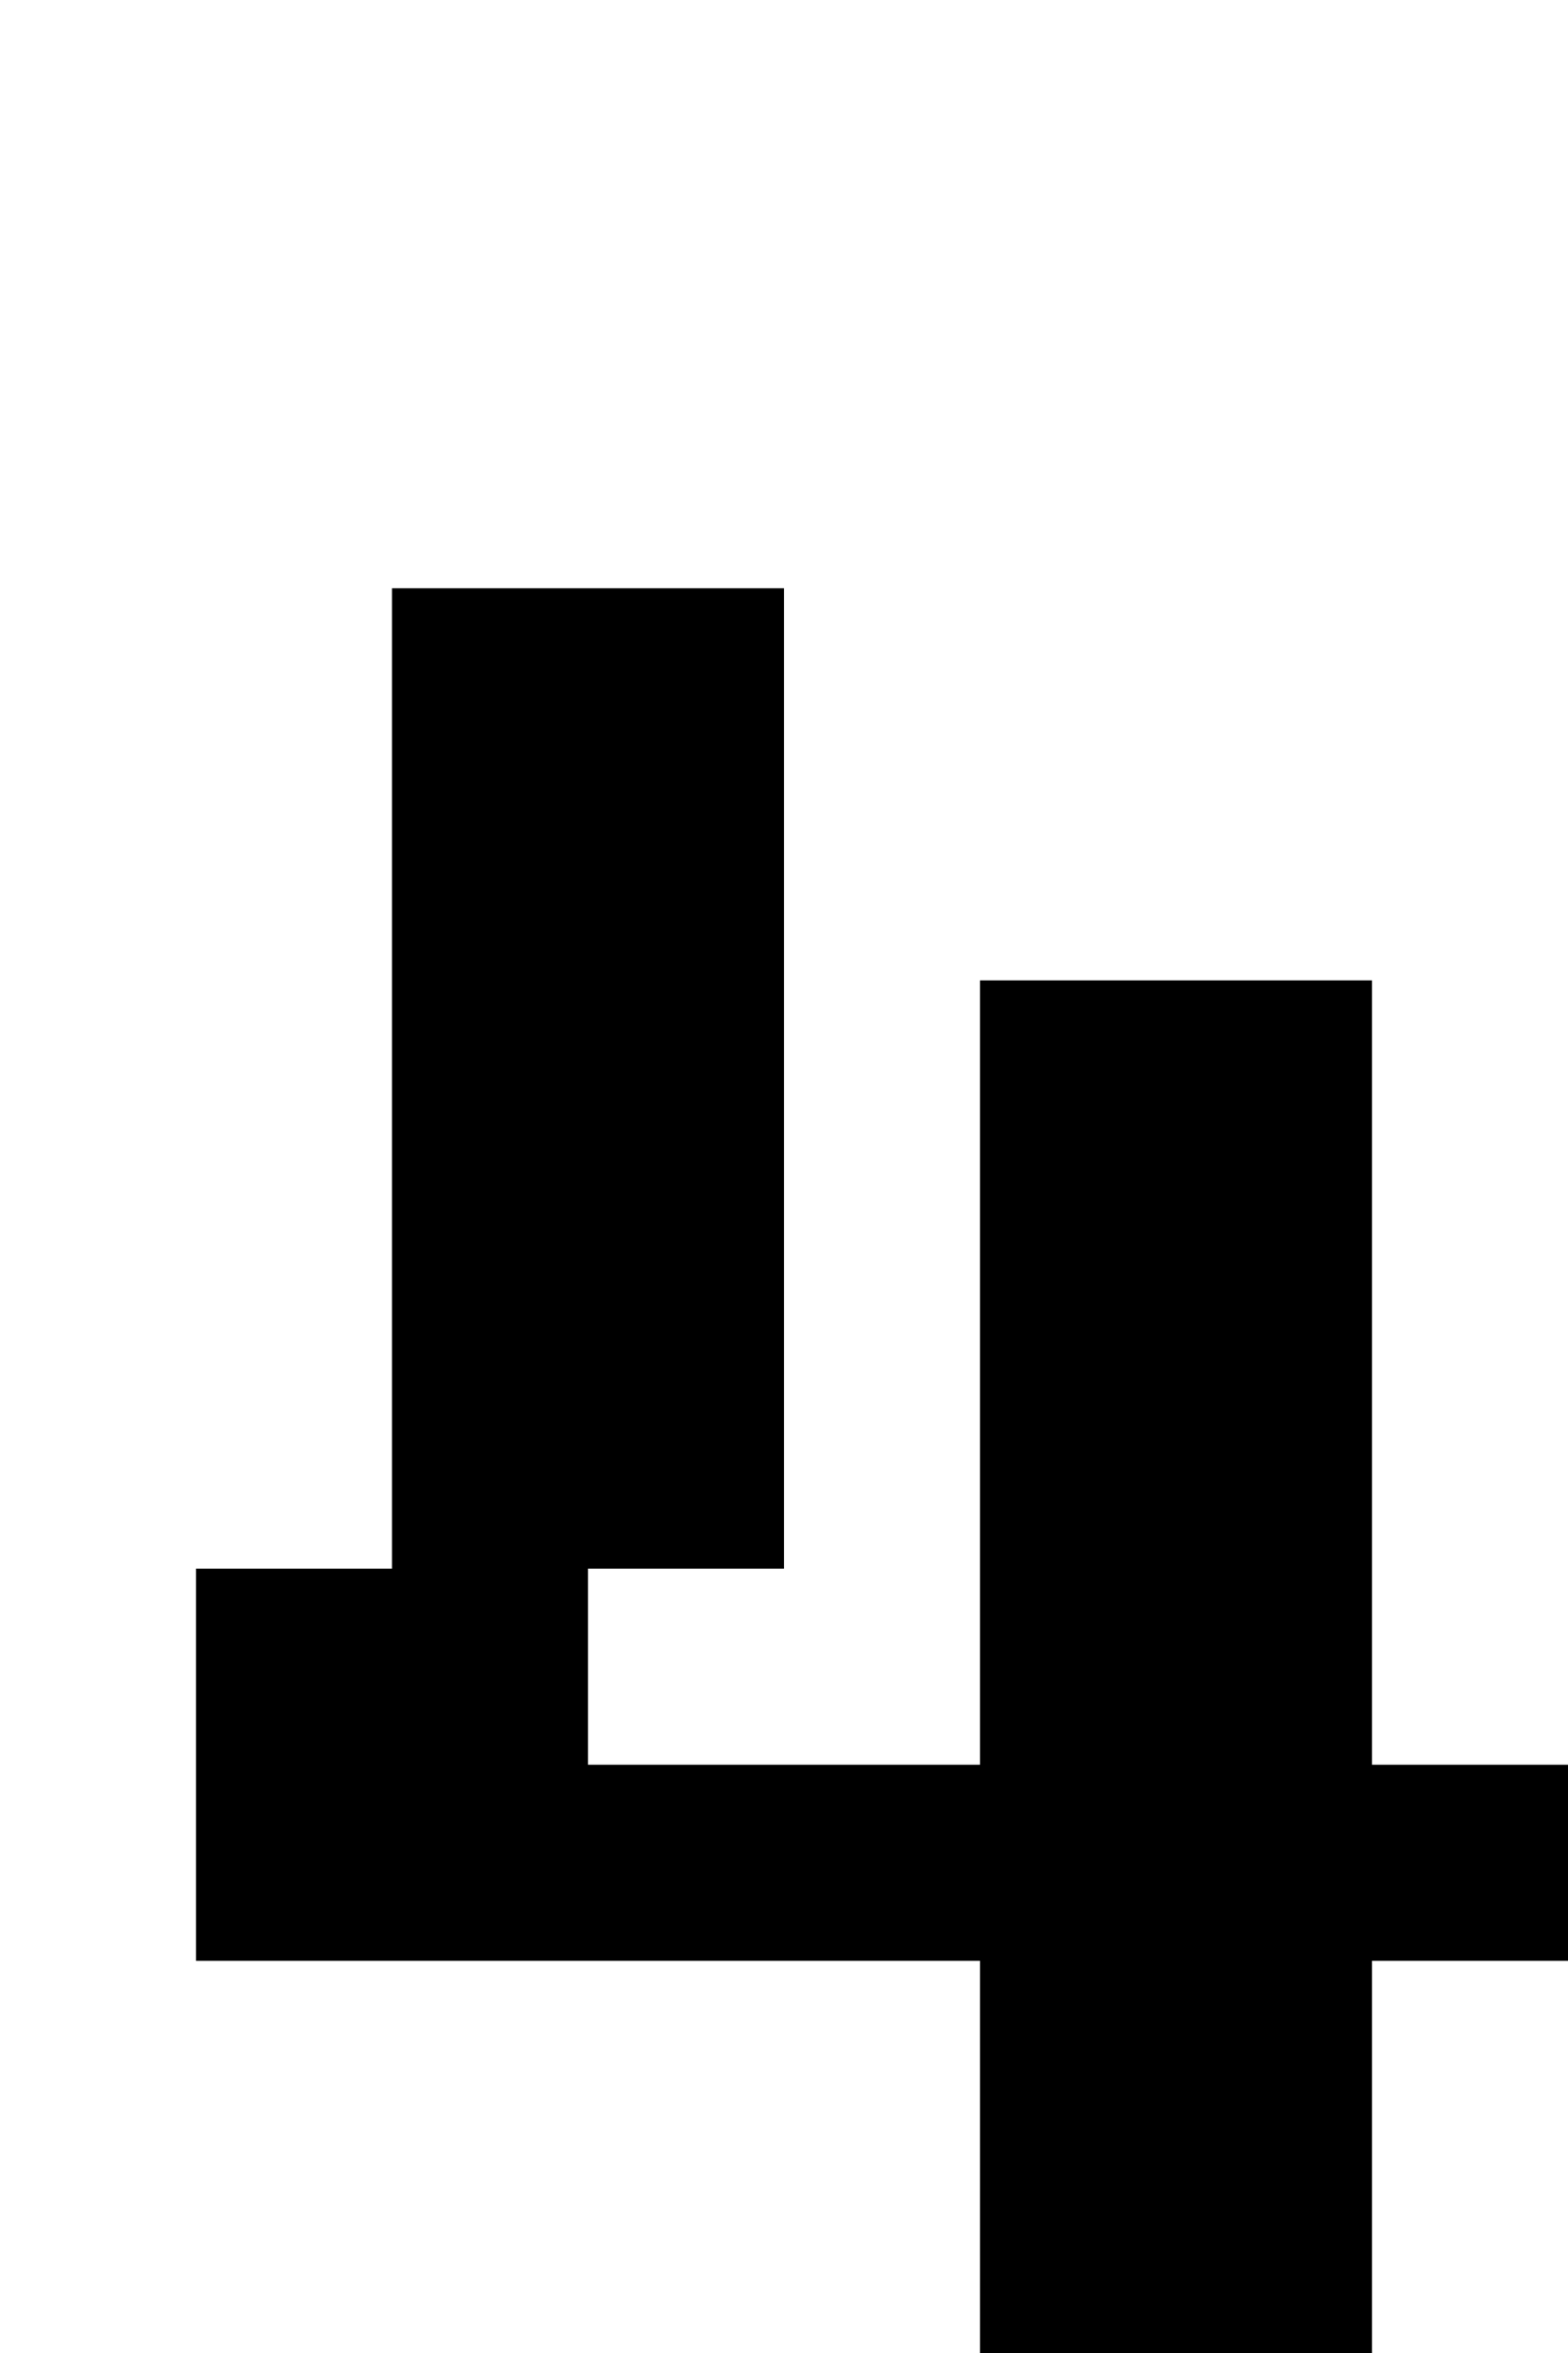 <svg width="2" height="3" viewBox="0 0 2 3" fill="none" xmlns="http://www.w3.org/2000/svg">
<path d="M0.5 0.75H1V2H0.75V2.25H1.25V1.25H1.75V2.25H2V2.5H1.75V3H1.25V2.5H0.25V2H0.5V0.75Z" fill="black"/>
</svg>
